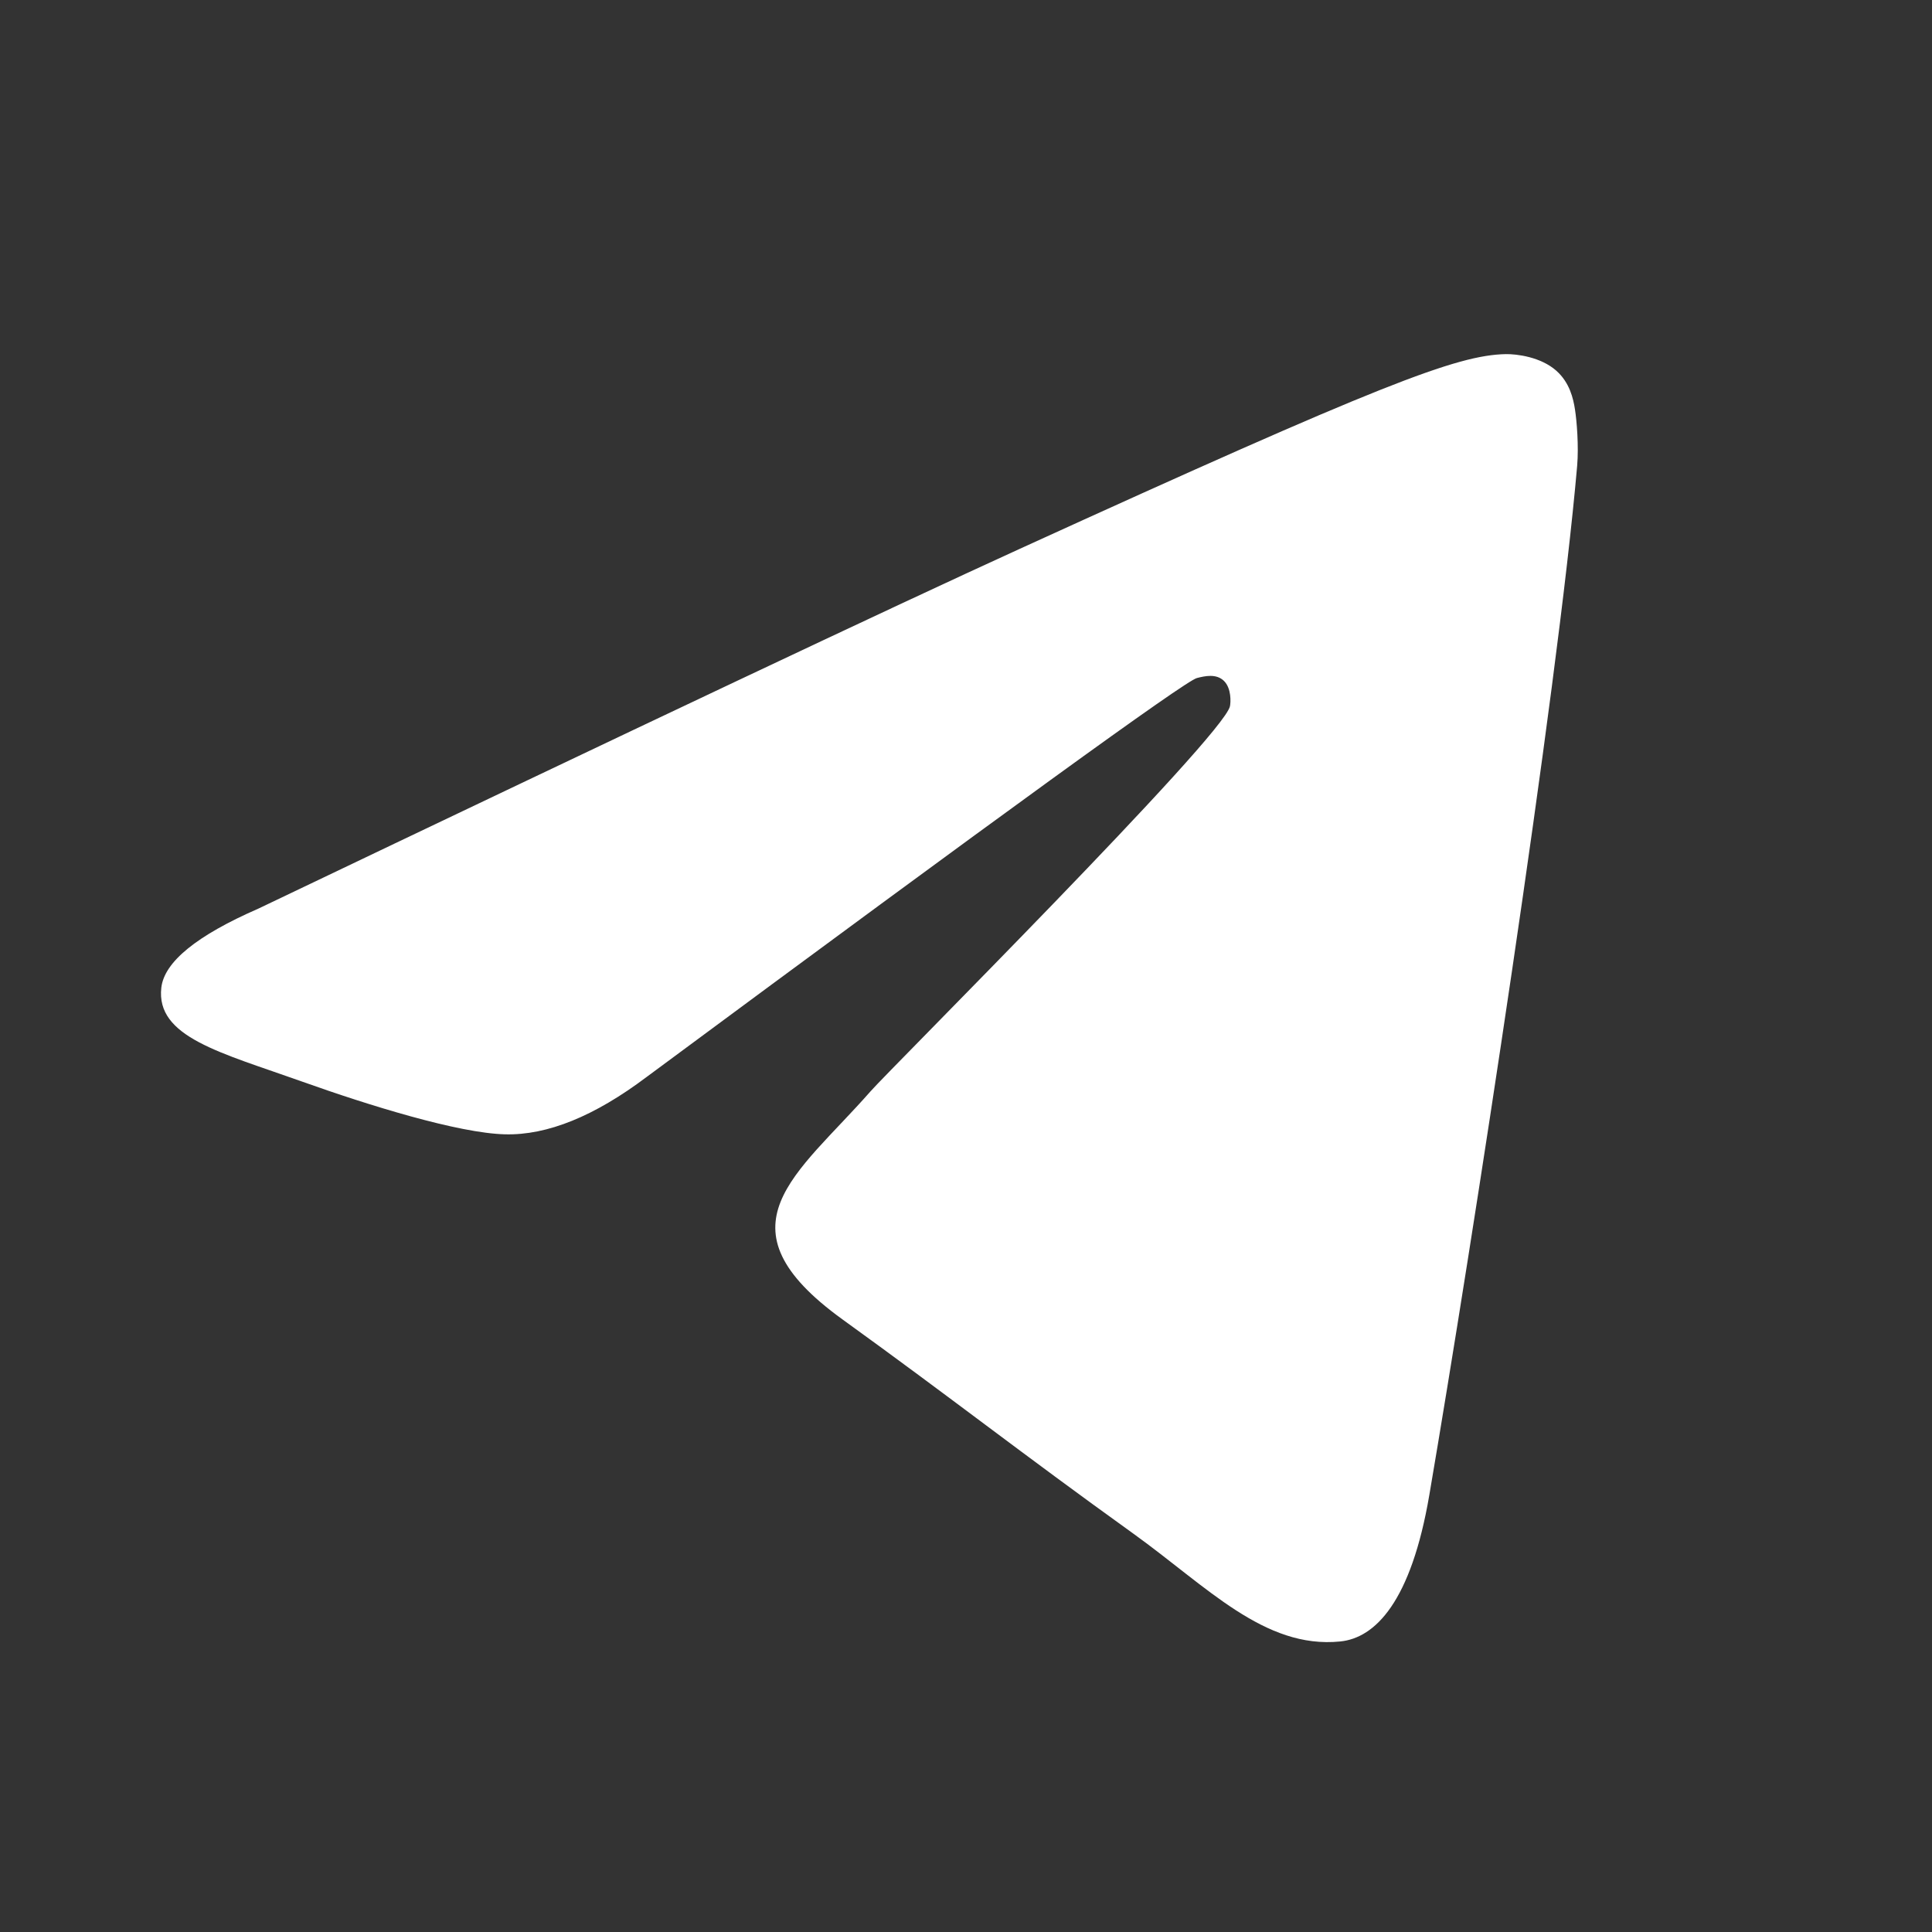 <svg width="24" height="24" fill="none" xmlns="http://www.w3.org/2000/svg">
<rect width="100%" height="100%" fill="#333333" stroke="none"/>
<path fill-rule="evenodd" clip-rule="evenodd" d="M3.21 11.287C7.934 9.029 11.085 7.54 12.661 6.821C17.162 4.768 18.097 4.411 18.706 4.399C18.84 4.397 19.14 4.433 19.334 4.606C19.498 4.752 19.544 4.949 19.565 5.087C19.587 5.226 19.613 5.541 19.592 5.787C19.348 8.598 18.293 15.42 17.756 18.569C17.529 19.901 17.082 20.348 16.648 20.391C15.707 20.486 14.993 19.709 14.081 19.053C12.655 18.028 11.849 17.389 10.464 16.389C8.864 15.232 9.902 14.596 10.814 13.557C11.052 13.285 15.199 9.148 15.279 8.773C15.289 8.726 15.299 8.551 15.204 8.458C15.109 8.366 14.969 8.397 14.868 8.423C14.725 8.458 12.447 10.11 8.032 13.379C7.385 13.866 6.8 14.104 6.275 14.091C5.696 14.077 4.583 13.732 3.756 13.437C2.741 13.075 1.934 12.884 2.004 12.269C2.041 11.949 2.443 11.622 3.21 11.287Z" fill="white"/>
</svg>
